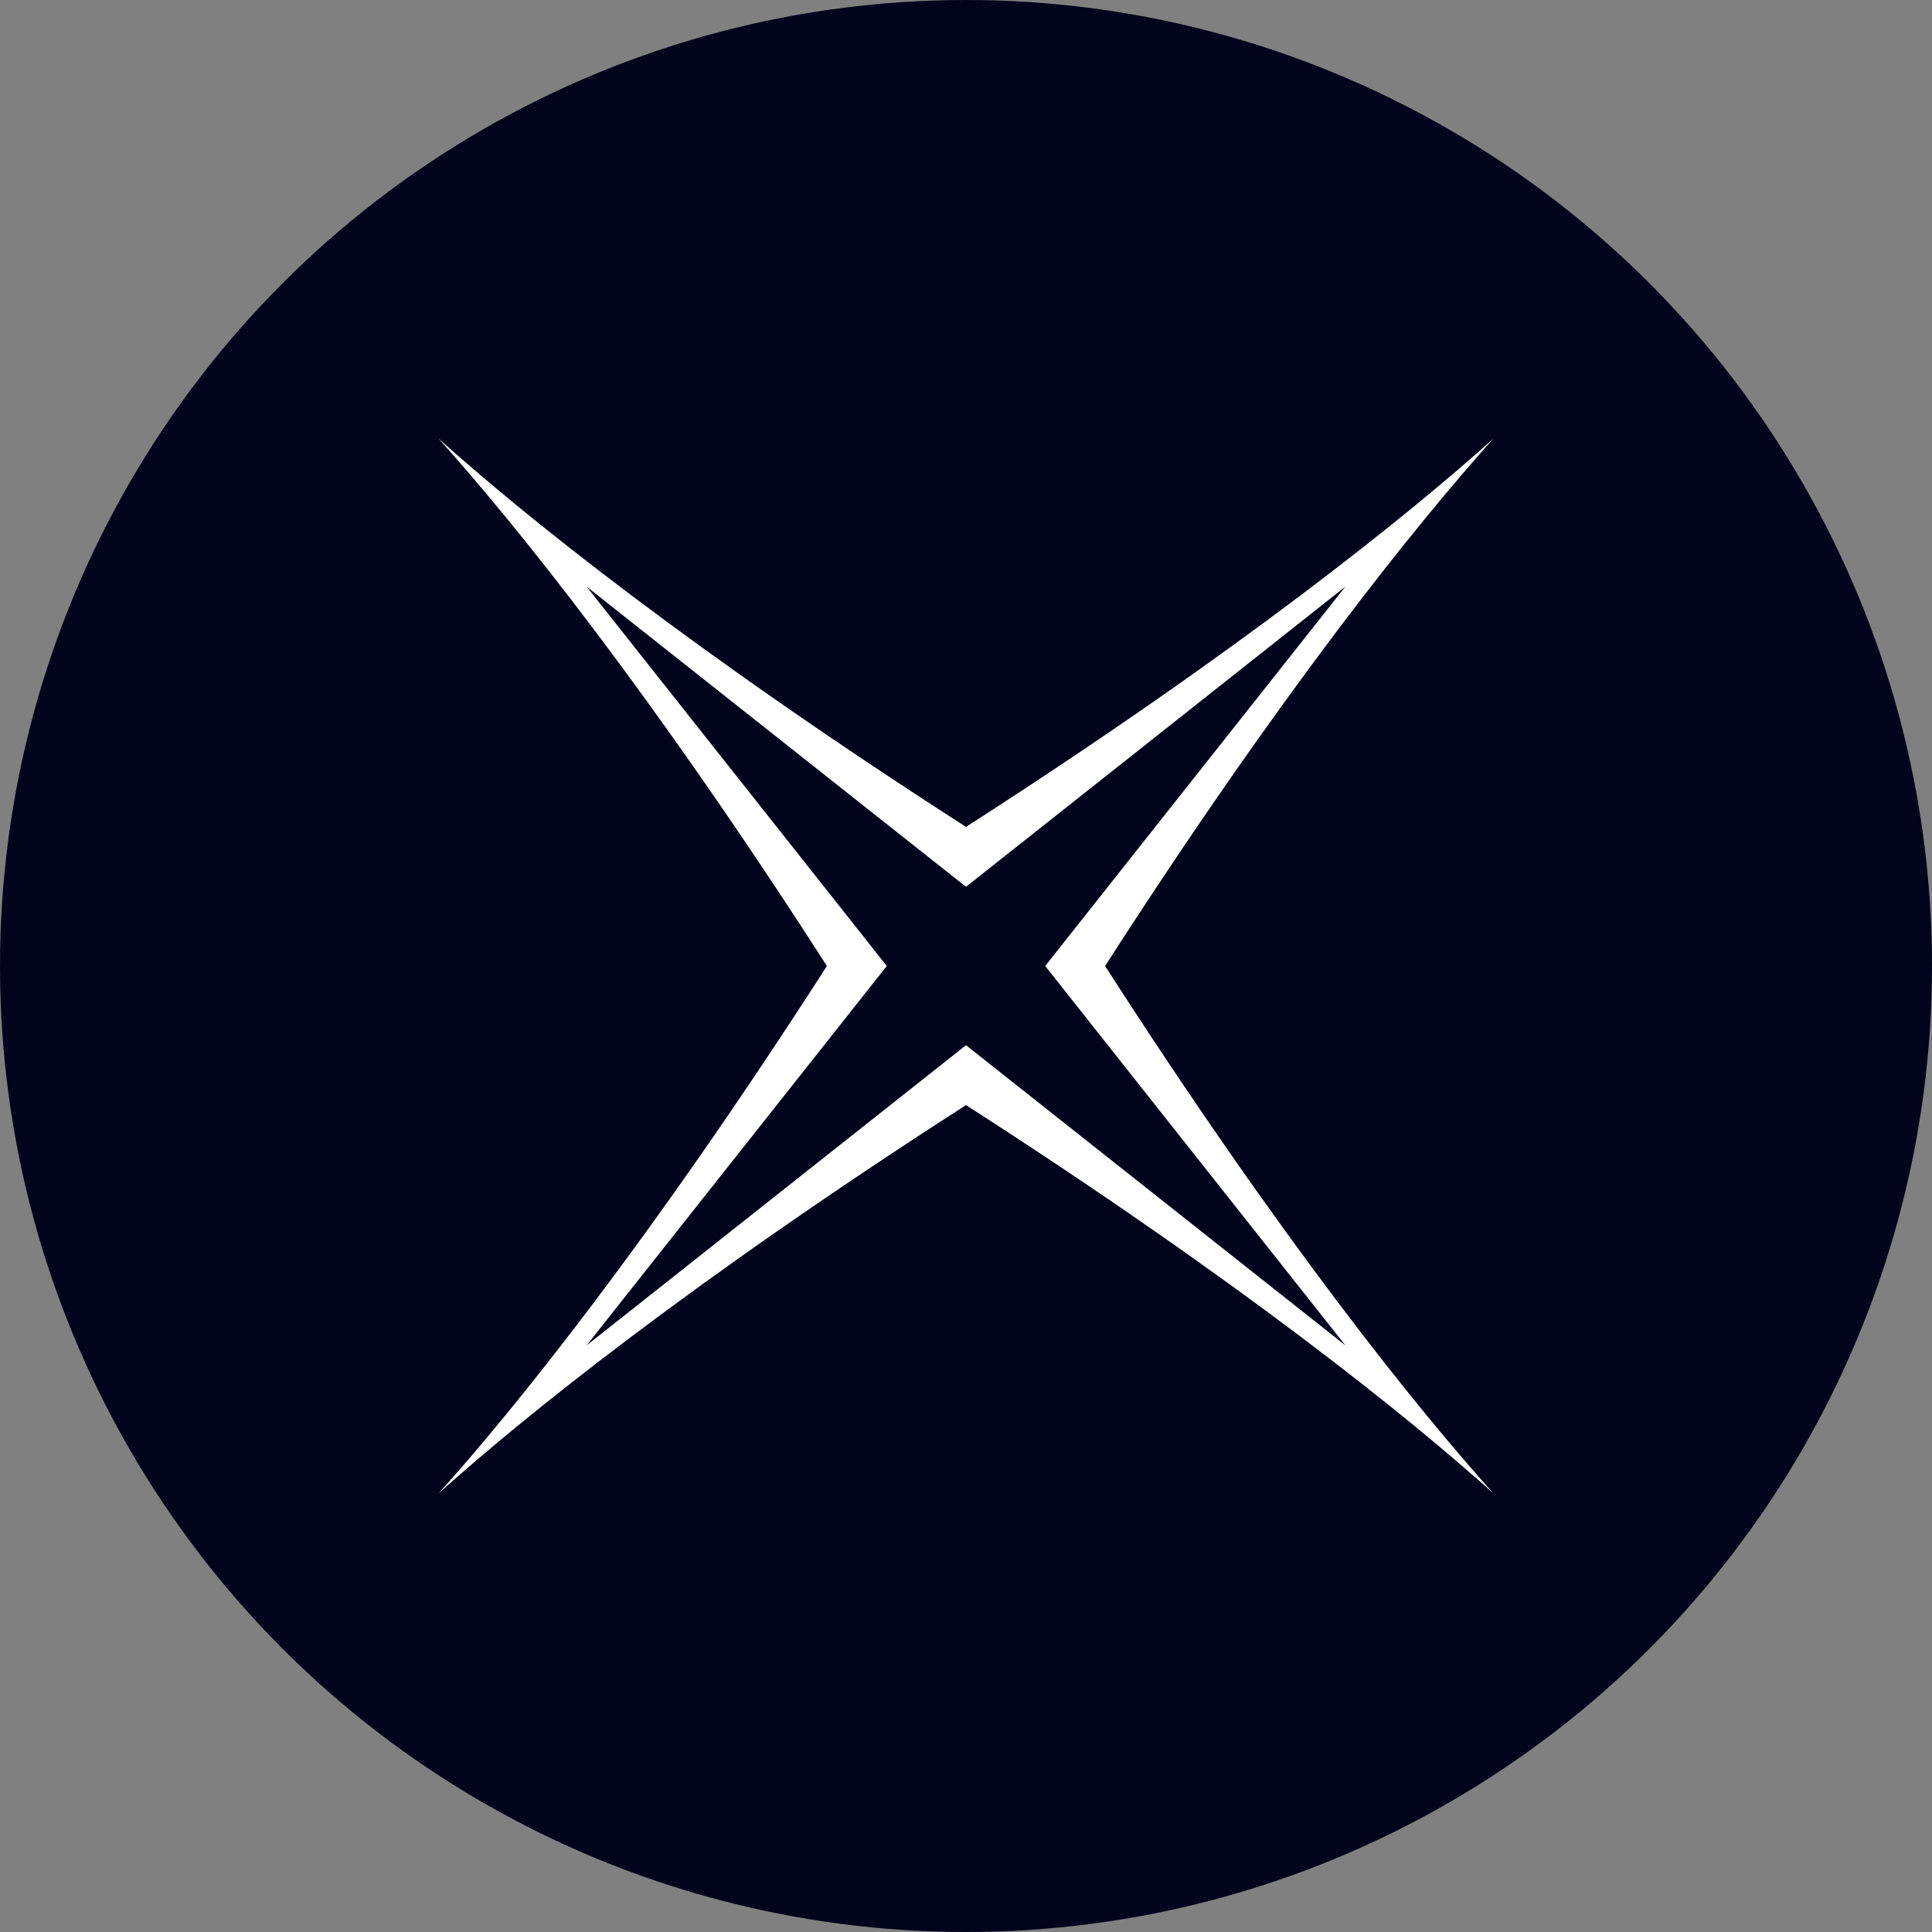 <?xml version="1.0" encoding="utf-8"?>
<!-- Generator: Adobe Illustrator 24.0.1, SVG Export Plug-In . SVG Version: 6.00 Build 0)  -->
<svg version="1.1" id="ICA" xmlns="http://www.w3.org/2000/svg" x="0px" y="0px"
     viewBox="0 0 500 500" style="enable-background:new 0 0 500 500;" xml:space="preserve">
<rect x="0" y="0" width="500" height="500" fill="#808080" stroke="none"/>
<style type="text/css">
	.st0{fill:#01041C;}
	.st1{fill:#FFFFFF;}
</style>
<circle id="baackground" class="st0" cx="250" cy="250" r="250"/>
<path id="icarus" class="st1" d="M286,250c45.6-71,80.9-114.7,100.5-136.5C364.7,133.1,321,168.4,250,214
	c-71-45.6-114.7-80.9-136.5-100.5C133.1,135.3,168.4,179,214,250c-45.6,71-80.9,114.7-100.5,136.5C135.3,366.9,179,331.6,250,286
	c71,45.6,114.7,80.9,136.5,100.5C366.9,364.7,331.6,321,286,250z M250,270.5l-98.2,77.7l77.7-98.2l-77.7-98.2l98.2,77.7l98.2-77.7
	L270.5,250l77.7,98.2L250,270.5z"/>
</svg>
